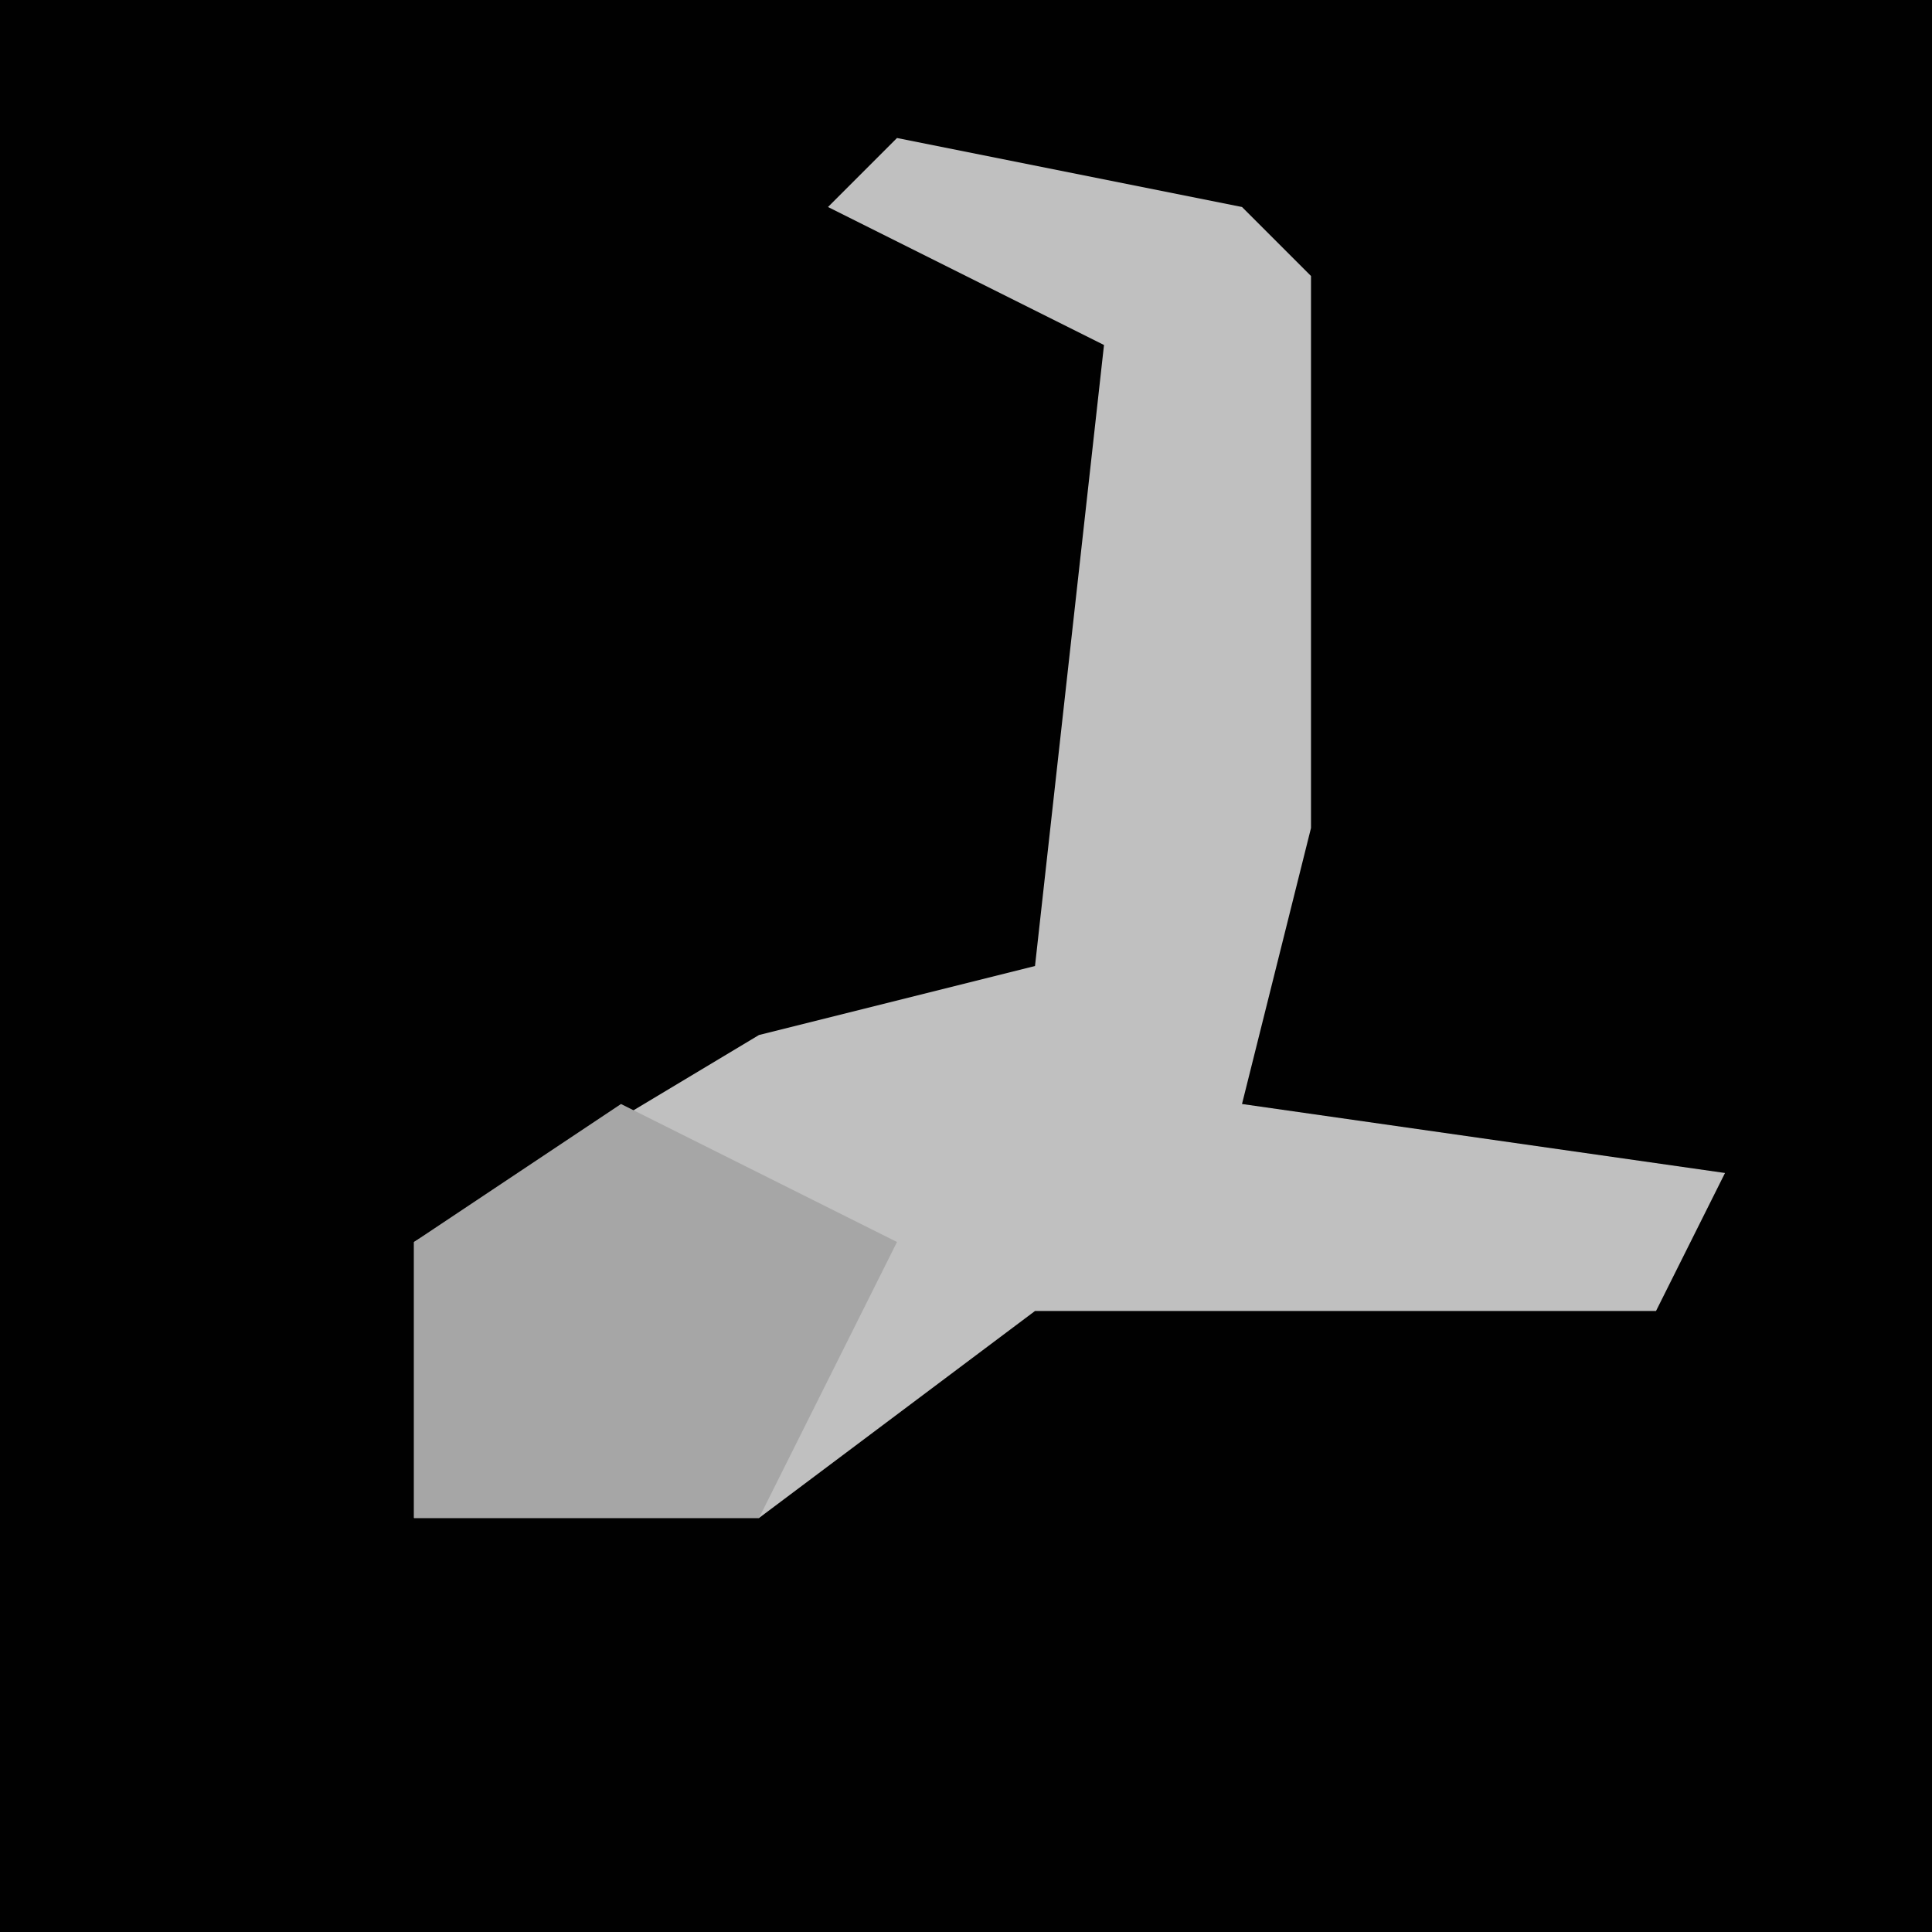 <?xml version="1.0" encoding="UTF-8"?>
<svg version="1.1" xmlns="http://www.w3.org/2000/svg" width="28" height="28">
<path d="M0,0 L28,0 L28,28 L0,28 Z " fill="#010101" transform="translate(0,0)"/>
<path d="M0,0 L5,1 L6,2 L6,10 L5,14 L12,15 L11,17 L2,17 L-2,20 L-7,20 L-7,16 L-2,13 L2,12 L3,3 L-1,1 Z " fill="#C0C0C0" transform="translate(13,2)"/>
<path d="M0,0 L4,2 L2,6 L-3,6 L-3,2 Z " fill="#A6A6A6" transform="translate(9,16)"/>
</svg>
